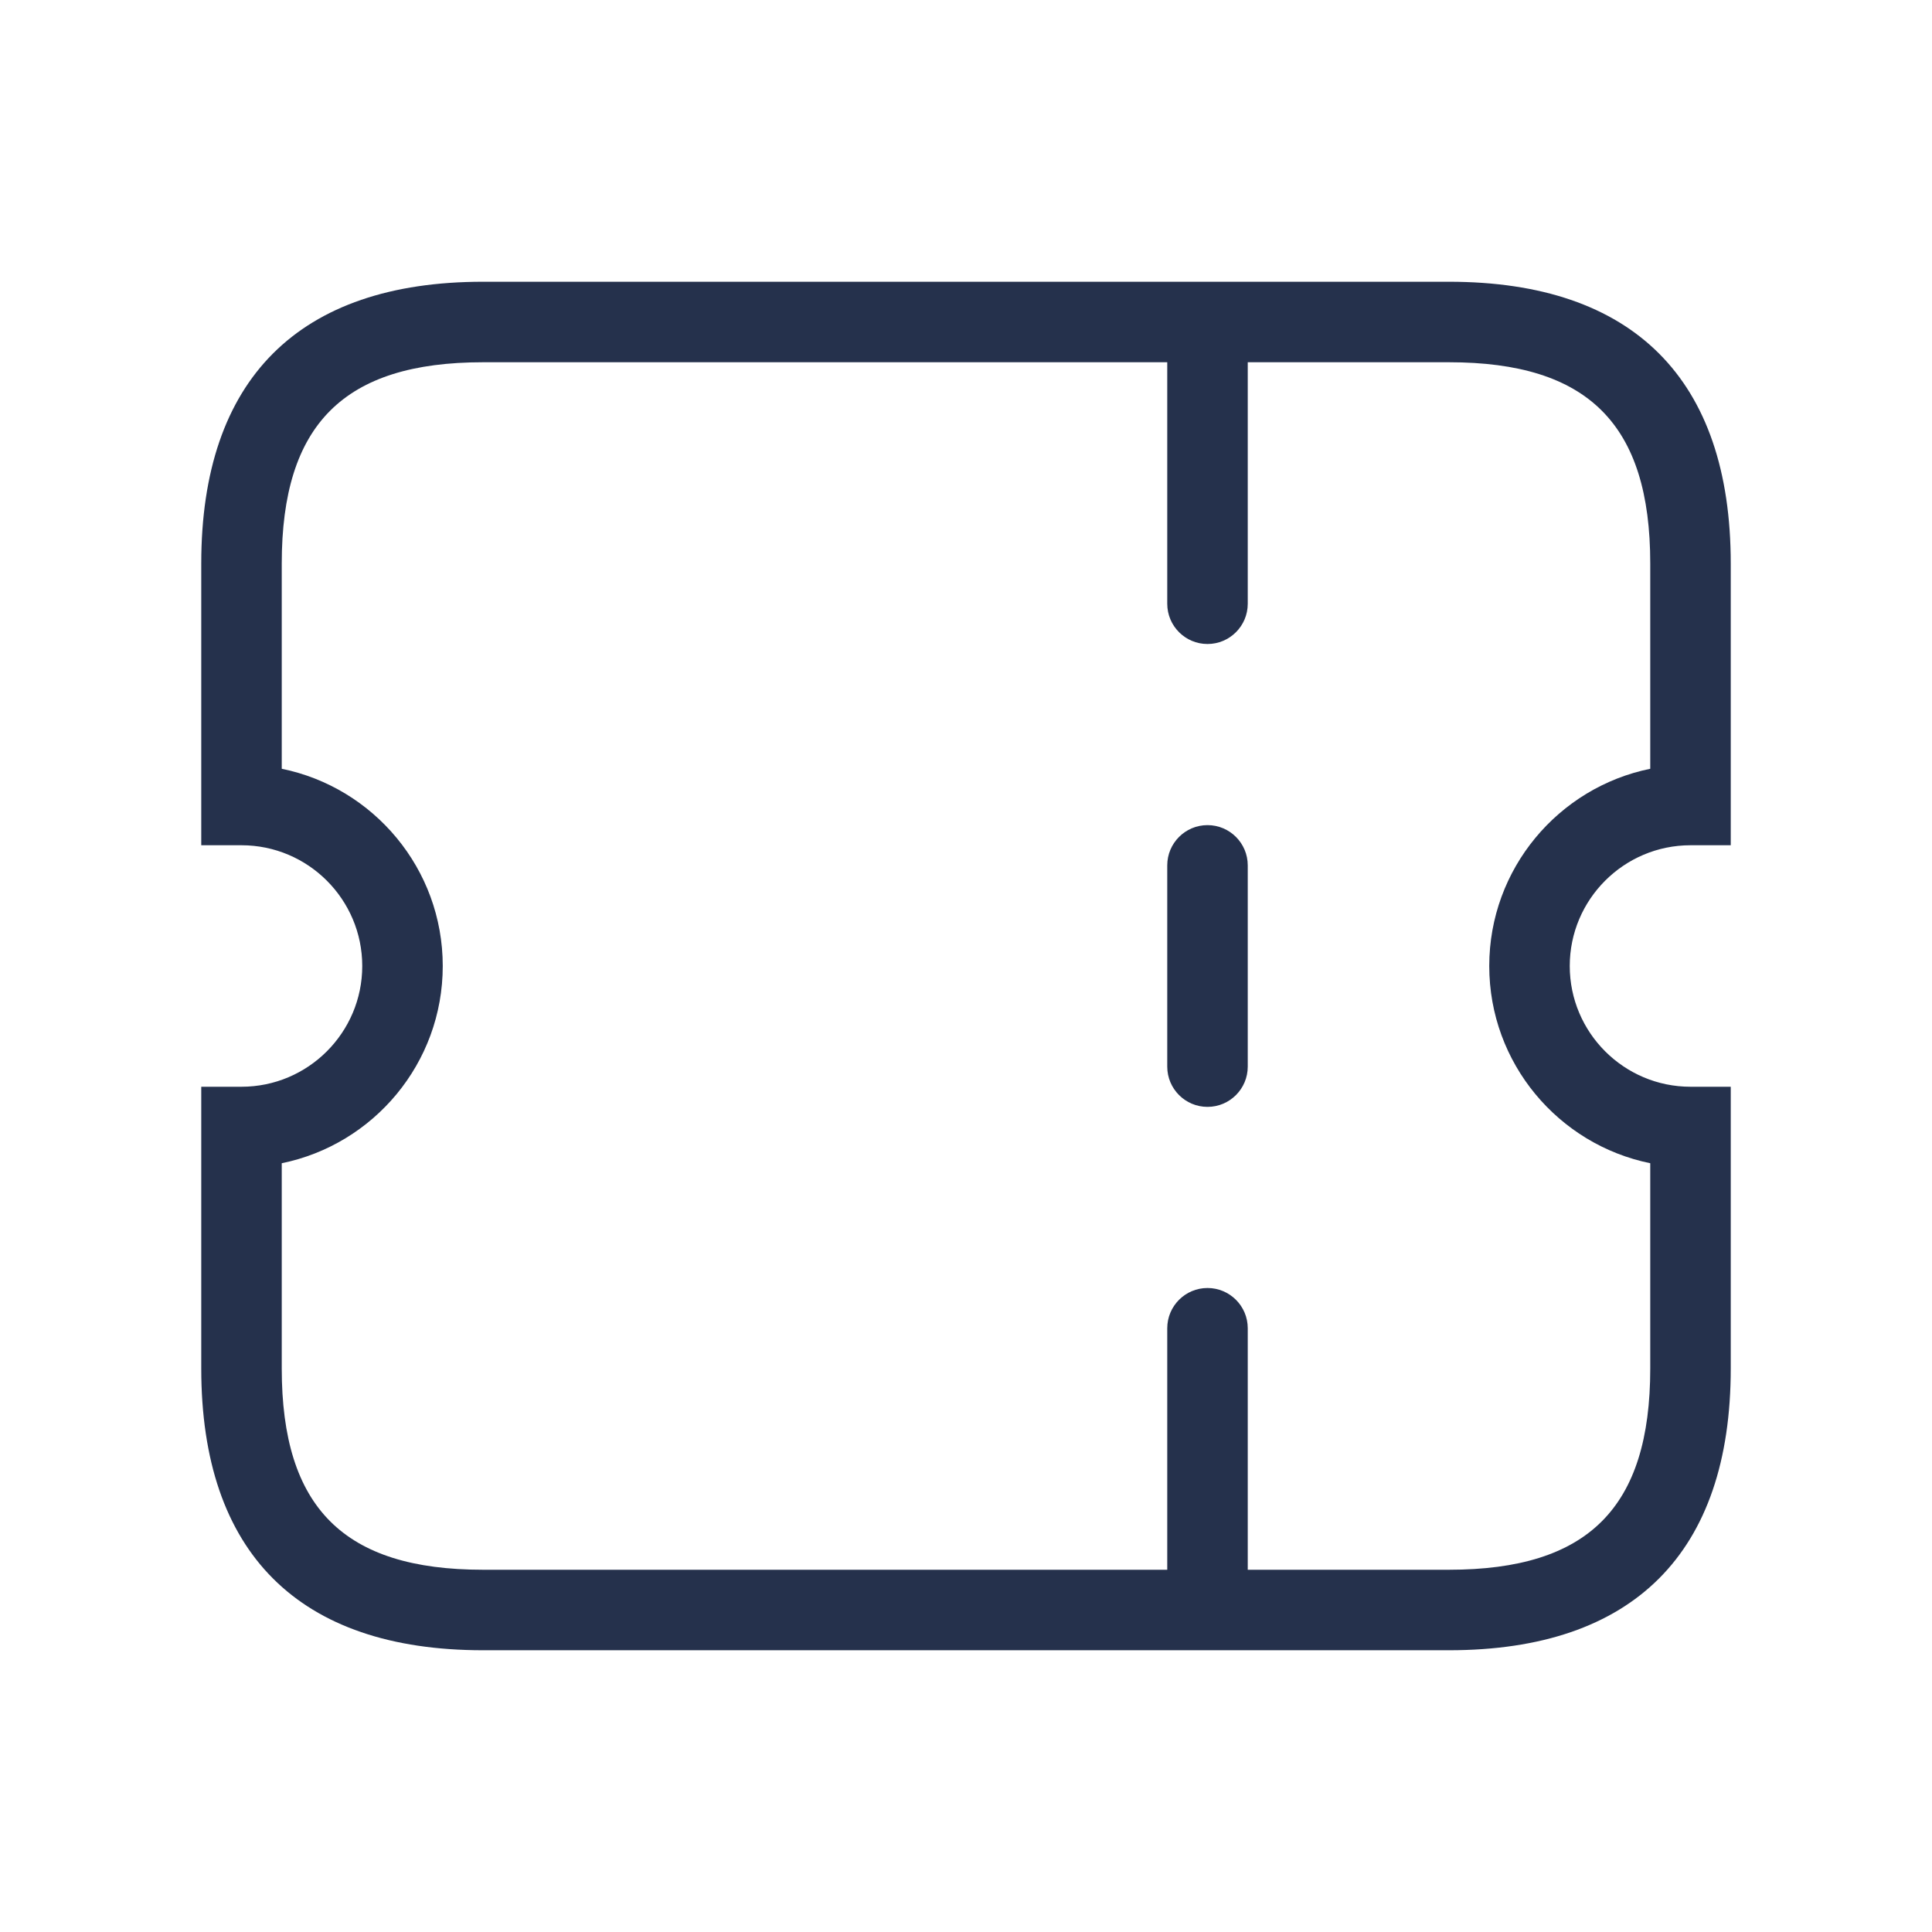 <svg width="24" height="24" viewBox="0 0 24 24" fill="none" xmlns="http://www.w3.org/2000/svg">
<path d="M21 10.5H21.5V7C21.5 4.71 20.29 3.5 18 3.5H6C3.71 3.5 2.5 4.71 2.5 7V10.5H3C3.827 10.5 4.5 11.173 4.5 12C4.5 12.827 3.827 13.5 3 13.5H2.5V17C2.5 19.29 3.71 20.5 6 20.5H18C20.29 20.5 21.5 19.29 21.5 17V13.5H21C20.173 13.5 19.5 12.827 19.5 12C19.5 11.173 20.173 10.5 21 10.5ZM20.5 14.45V17C20.5 18.729 19.729 19.5 18 19.5H15.5V16.5C15.5 16.224 15.276 16 15 16C14.724 16 14.5 16.224 14.5 16.5V19.5H6C4.271 19.5 3.5 18.729 3.5 17V14.45C4.64 14.218 5.5 13.208 5.5 12C5.5 10.792 4.64 9.782 3.5 9.55V7C3.5 5.271 4.271 4.5 6 4.5H14.5V7.5C14.5 7.776 14.724 8 15 8C15.276 8 15.5 7.776 15.5 7.5V4.5H18C19.729 4.5 20.5 5.271 20.5 7V9.55C19.36 9.782 18.5 10.792 18.5 12C18.5 13.208 19.36 14.218 20.5 14.45ZM15.5 10.75V13.25C15.5 13.526 15.276 13.75 15 13.75C14.724 13.75 14.5 13.526 14.5 13.25V10.75C14.5 10.474 14.724 10.25 15 10.25C15.276 10.25 15.5 10.474 15.5 10.75Z" fill="#25314C"/>
</svg>
